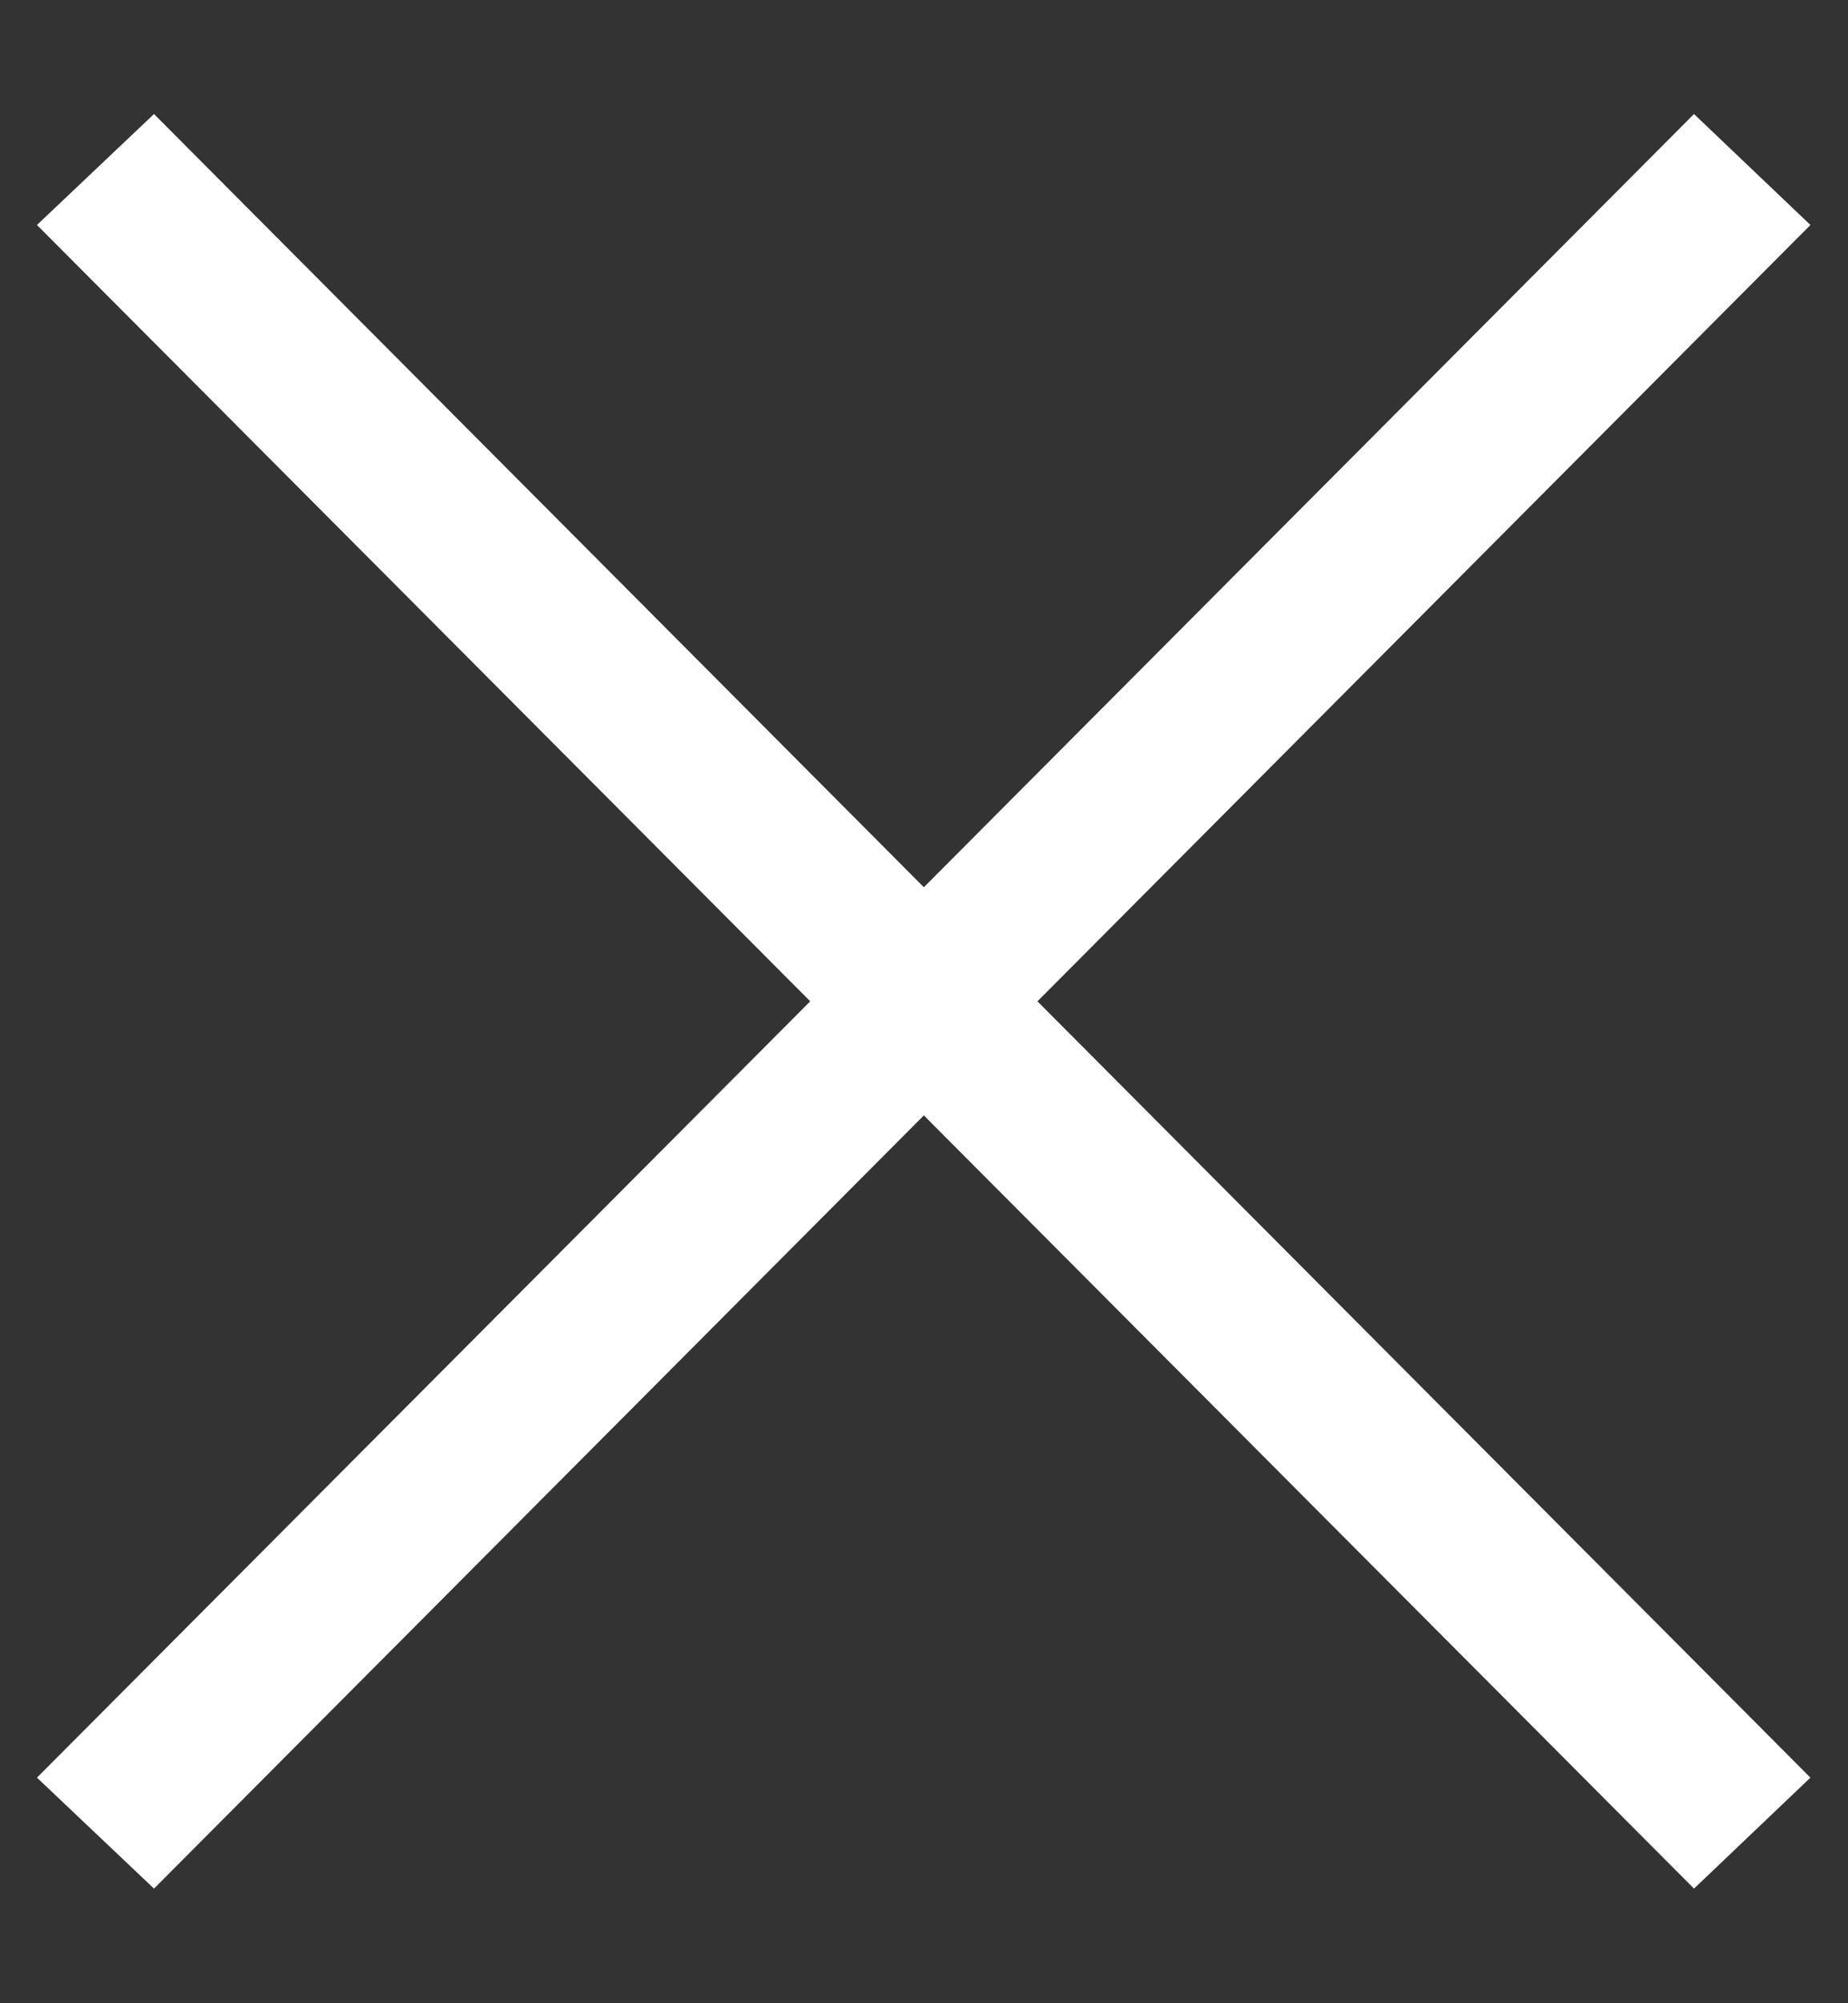 <svg xmlns="http://www.w3.org/2000/svg" width="12" height="13" viewBox="0 0 12 13"><rect x="0" y="0" width="12" height="13" fill="#333333" stroke="none"/><g><g><g><path fill="#fff" d="M.24 1.46L1 .74l10.756 10.796-.756.72z"/></g><g><path fill="#fff" d="M11 .74l.756.72L1 12.256l-.76-.72z"/></g></g></g></svg>